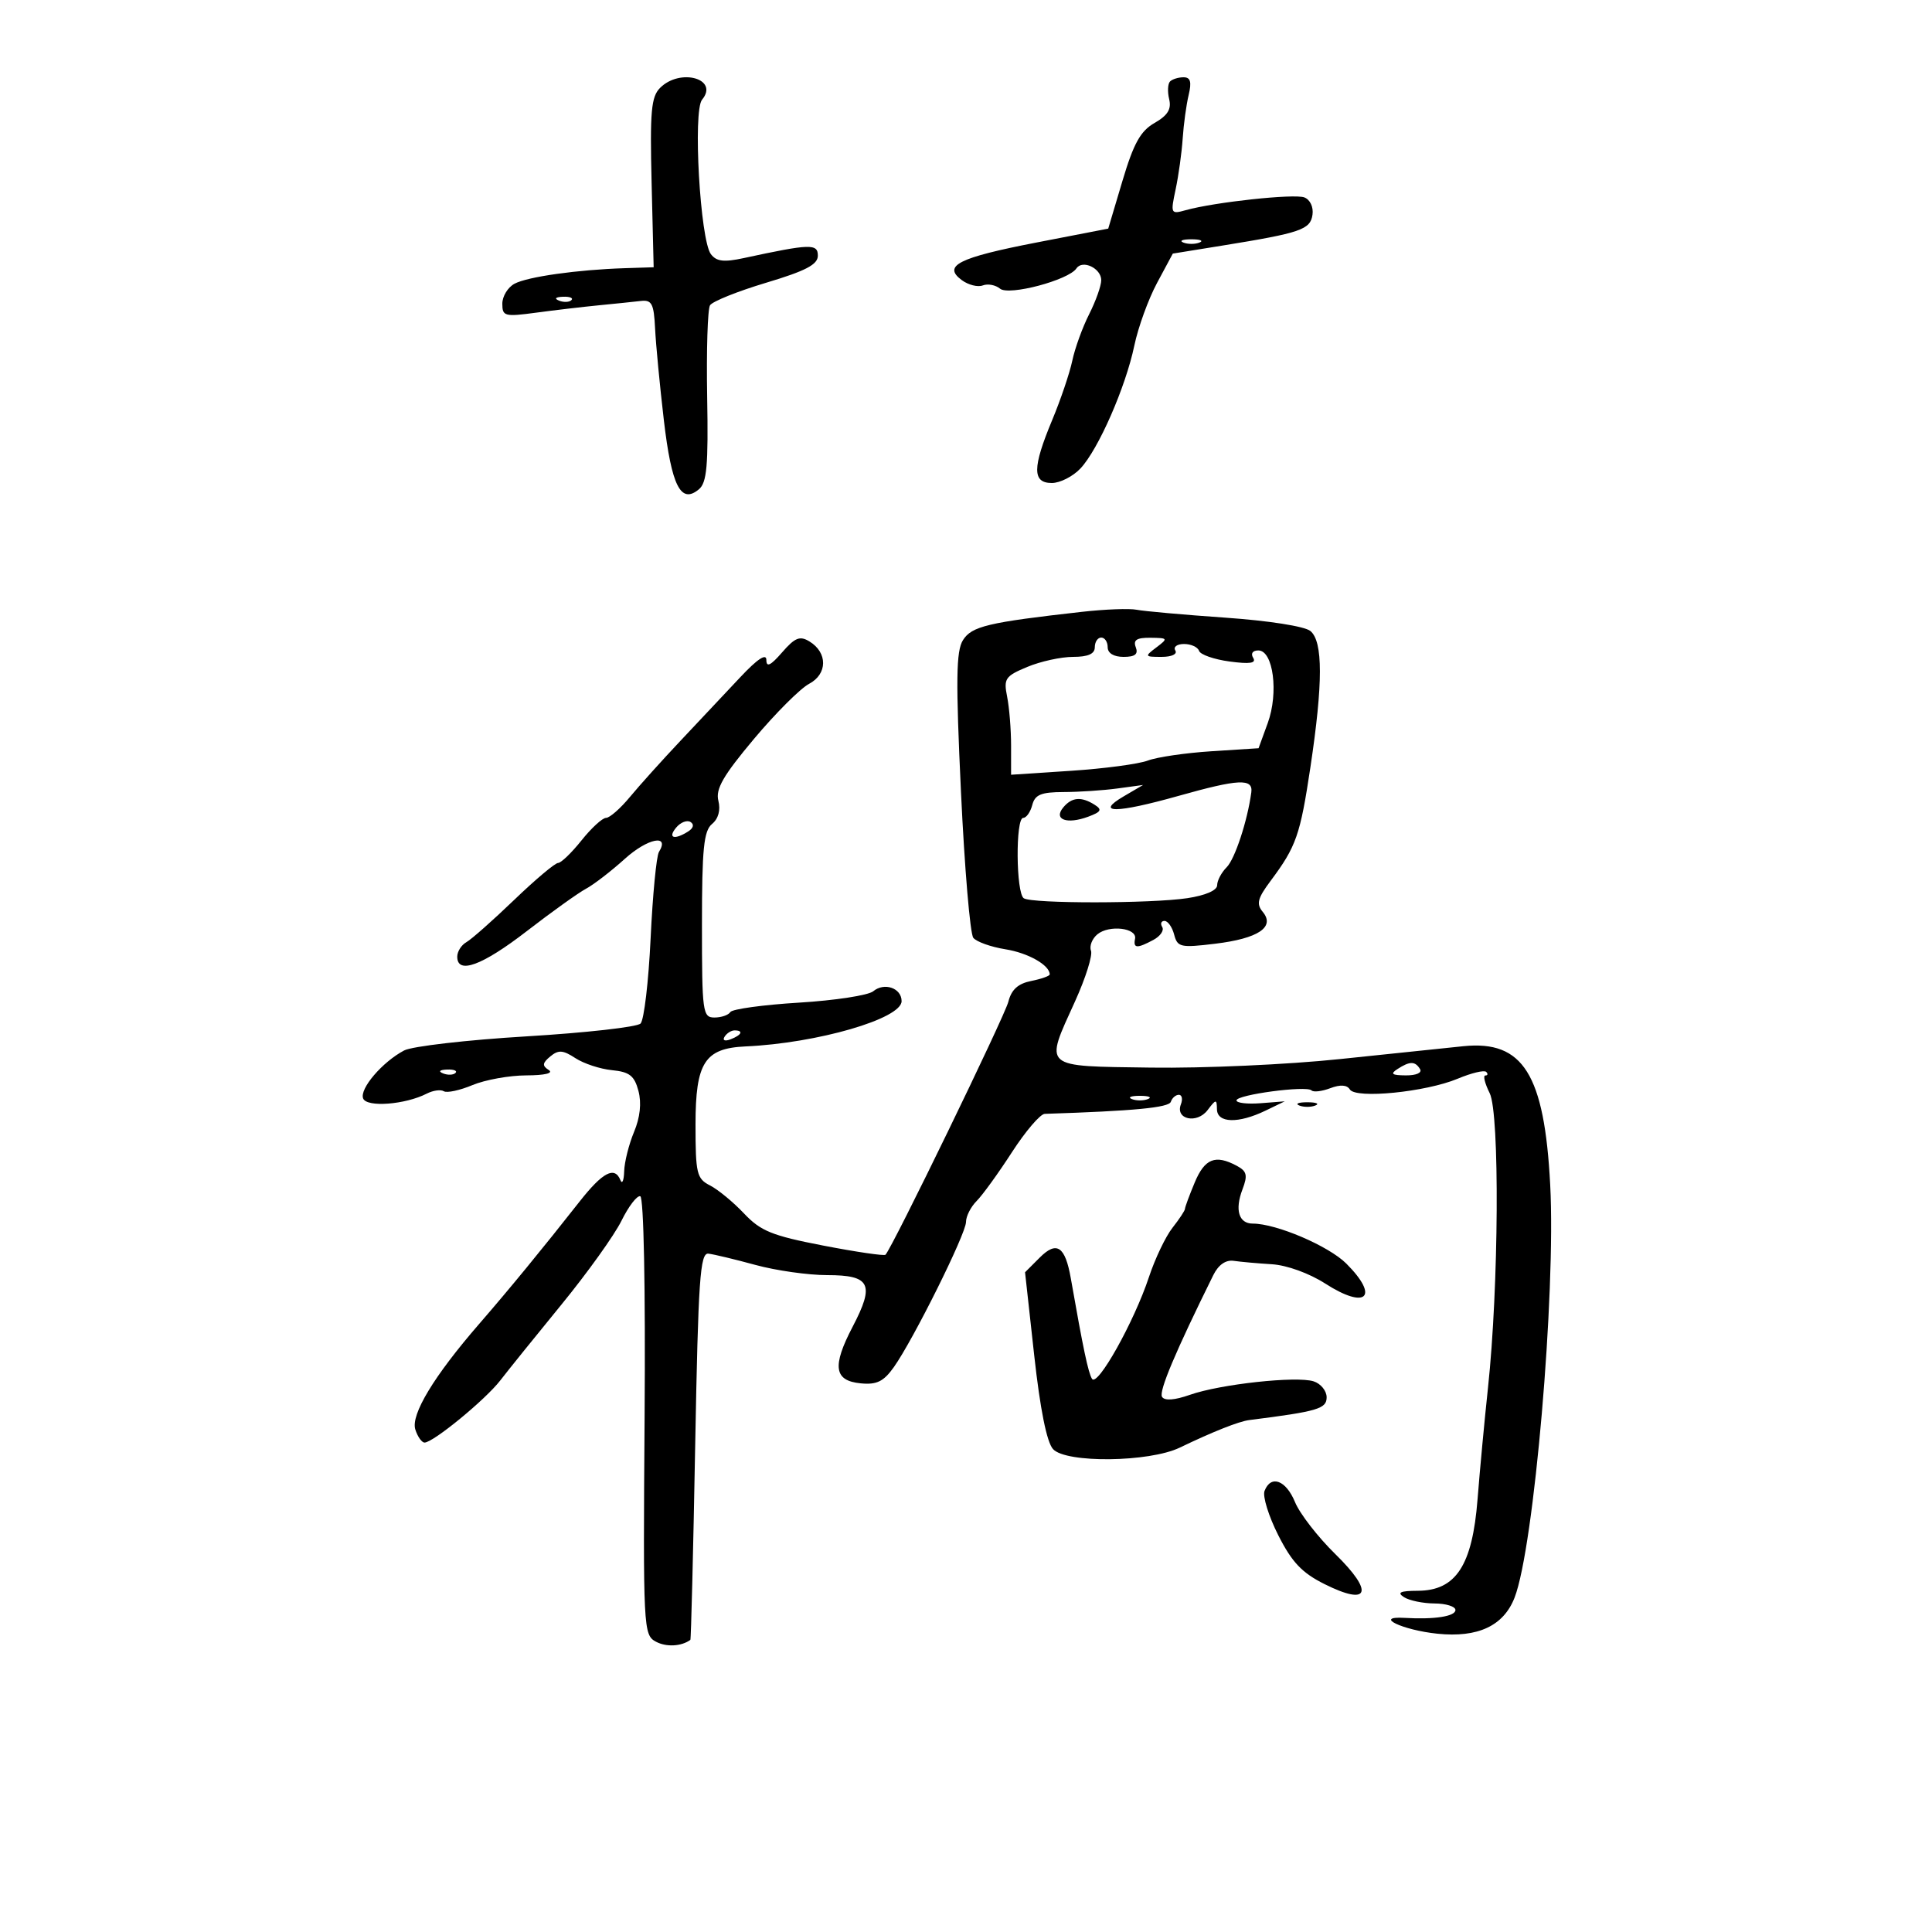 <svg xmlns="http://www.w3.org/2000/svg" width="300" height="300" viewBox="0 0 300 300" version="1.1">
	<path d="M 102.503 13.640 C 101.113 15.029, 100.911 17.287, 101.181 28.390 L 101.500 41.500 97 41.644 C 89.663 41.880, 81.923 42.971, 79.895 44.056 C 78.853 44.614, 78 46.013, 78 47.164 C 78 49.113, 78.363 49.209, 83.250 48.550 C 86.138 48.161, 90.525 47.646, 93 47.405 C 95.475 47.165, 98.400 46.863, 99.500 46.734 C 101.211 46.534, 101.532 47.150, 101.721 51 C 101.842 53.475, 102.453 59.873, 103.079 65.218 C 104.281 75.483, 105.712 78.314, 108.520 75.983 C 109.763 74.952, 109.998 72.323, 109.809 61.607 C 109.682 54.394, 109.880 48.003, 110.251 47.404 C 110.621 46.804, 114.539 45.231, 118.957 43.907 C 125.119 42.061, 126.991 41.082, 126.995 39.705 C 127 37.806, 125.832 37.844, 115.500 40.073 C 112.394 40.744, 111.251 40.607, 110.386 39.463 C 108.720 37.260, 107.574 17.218, 109.015 15.482 C 111.706 12.239, 105.624 10.519, 102.503 13.640 M 181.685 12.648 C 181.328 13.005, 181.267 14.243, 181.548 15.398 C 181.924 16.946, 181.326 17.920, 179.280 19.092 C 177.091 20.345, 176.031 22.259, 174.293 28.092 L 172.085 35.500 160.932 37.661 C 148.824 40.007, 146.325 41.267, 149.347 43.499 C 150.363 44.249, 151.831 44.618, 152.610 44.319 C 153.388 44.021, 154.594 44.248, 155.289 44.825 C 156.656 45.960, 165.930 43.499, 167.149 41.678 C 168.089 40.274, 171 41.658, 171 43.508 C 171 44.373, 170.155 46.749, 169.122 48.790 C 168.089 50.830, 166.913 54.075, 166.507 56 C 166.102 57.925, 164.697 62.074, 163.385 65.220 C 160.296 72.628, 160.281 75, 163.326 75 C 164.605 75, 166.607 73.983, 167.775 72.740 C 170.557 69.778, 174.787 60.125, 176.141 53.648 C 176.733 50.817, 178.318 46.448, 179.664 43.939 L 182.112 39.378 189.806 38.134 C 201.990 36.163, 203.468 35.657, 203.803 33.344 C 203.976 32.152, 203.433 30.996, 202.539 30.654 C 200.970 30.051, 188.597 31.384, 184.110 32.638 C 181.794 33.286, 181.746 33.186, 182.551 29.403 C 183.008 27.256, 183.502 23.700, 183.648 21.500 C 183.794 19.300, 184.210 16.262, 184.573 14.750 C 185.063 12.711, 184.858 12, 183.783 12 C 182.986 12, 182.042 12.292, 181.685 12.648 M 183.750 37.662 C 184.438 37.940, 185.563 37.940, 186.250 37.662 C 186.938 37.385, 186.375 37.158, 185 37.158 C 183.625 37.158, 183.063 37.385, 183.750 37.662 M 86.813 46.683 C 87.534 46.972, 88.397 46.936, 88.729 46.604 C 89.061 46.272, 88.471 46.036, 87.417 46.079 C 86.252 46.127, 86.015 46.364, 86.813 46.683 M 168 95.006 C 153.408 96.645, 150.884 97.245, 149.531 99.398 C 148.459 101.103, 148.401 105.559, 149.221 123 C 149.777 134.825, 150.639 145.006, 151.135 145.625 C 151.632 146.244, 153.874 147.044, 156.118 147.403 C 159.647 147.967, 163 149.868, 163 151.304 C 163 151.549, 161.704 152.009, 160.121 152.326 C 158.077 152.735, 157.049 153.669, 156.578 155.545 C 156.008 157.818, 138.534 193.799, 137.497 194.836 C 137.292 195.041, 132.945 194.401, 127.837 193.414 C 119.865 191.874, 118.121 191.166, 115.525 188.419 C 113.861 186.659, 111.487 184.704, 110.250 184.074 C 108.189 183.026, 108 182.232, 108 174.620 C 108 164.991, 109.420 162.773, 115.769 162.488 C 126.917 161.986, 140 158.189, 140 155.455 C 140 153.426, 137.316 152.493, 135.592 153.924 C 134.832 154.555, 129.646 155.349, 124.069 155.689 C 118.492 156.028, 113.693 156.688, 113.405 157.153 C 113.117 157.619, 112.009 158, 110.941 158 C 109.110 158, 109 157.188, 109 143.622 C 109 131.800, 109.278 129.014, 110.564 127.947 C 111.554 127.125, 111.915 125.799, 111.548 124.335 C 111.093 122.522, 112.284 120.453, 117.057 114.761 C 120.406 110.768, 124.266 106.909, 125.634 106.186 C 128.512 104.666, 128.540 101.337, 125.689 99.602 C 124.200 98.696, 123.446 98.998, 121.439 101.306 C 119.656 103.357, 119 103.671, 119 102.474 C 119 101.400, 117.603 102.327, 114.940 105.168 C 112.707 107.551, 108.544 111.976, 105.690 115.001 C 102.835 118.027, 99.292 121.965, 97.815 123.751 C 96.338 125.538, 94.669 127, 94.107 127 C 93.545 127, 91.829 128.575, 90.293 130.500 C 88.757 132.425, 87.120 134, 86.656 134 C 86.191 134, 83.119 136.588, 79.828 139.750 C 76.537 142.912, 73.205 145.860, 72.422 146.300 C 71.640 146.740, 71 147.752, 71 148.550 C 71 151.361, 74.869 149.941, 81.798 144.588 C 85.650 141.612, 89.786 138.650, 90.989 138.006 C 92.193 137.362, 94.920 135.260, 97.051 133.335 C 100.565 130.161, 104.066 129.467, 102.320 132.291 C 101.928 132.925, 101.347 138.958, 101.028 145.698 C 100.709 152.437, 100.005 158.395, 99.463 158.937 C 98.921 159.479, 90.944 160.374, 81.737 160.927 C 72.530 161.479, 63.985 162.465, 62.748 163.118 C 59.364 164.904, 55.810 169.063, 56.386 170.564 C 56.932 171.987, 62.915 171.534, 66.271 169.815 C 67.245 169.316, 68.434 169.150, 68.914 169.447 C 69.395 169.744, 71.396 169.315, 73.362 168.493 C 75.327 167.672, 79.088 166.993, 81.718 166.985 C 84.610 166.975, 85.987 166.644, 85.203 166.146 C 84.166 165.489, 84.215 165.066, 85.448 164.043 C 86.711 162.995, 87.416 163.043, 89.346 164.307 C 90.642 165.156, 93.202 165.997, 95.035 166.176 C 97.749 166.440, 98.511 167.038, 99.137 169.396 C 99.636 171.276, 99.396 173.511, 98.453 175.768 C 97.654 177.680, 96.964 180.427, 96.921 181.872 C 96.878 183.317, 96.615 183.938, 96.338 183.250 C 95.446 181.039, 93.583 182.017, 90 186.574 C 84.239 193.902, 79.070 200.202, 74.407 205.576 C 67.381 213.675, 63.759 219.664, 64.491 221.973 C 64.845 223.088, 65.490 224, 65.924 224 C 67.267 224, 75.382 217.340, 77.690 214.344 C 78.895 212.780, 83.170 207.478, 87.190 202.563 C 91.211 197.647, 95.400 191.797, 96.500 189.563 C 97.600 187.328, 98.913 185.613, 99.419 185.751 C 99.960 185.899, 100.237 199.933, 100.093 219.925 C 99.855 252.973, 99.900 253.876, 101.852 254.921 C 103.461 255.782, 105.789 255.661, 107.198 254.643 C 107.307 254.564, 107.644 241, 107.948 224.500 C 108.424 198.642, 108.707 194.523, 110 194.667 C 110.825 194.759, 114.109 195.546, 117.299 196.417 C 120.488 197.288, 125.502 198, 128.442 198 C 135.160 198, 135.855 199.402, 132.404 206.001 C 129.182 212.164, 129.499 214.401, 133.651 214.805 C 136.134 215.047, 137.200 214.528, 138.784 212.304 C 141.801 208.066, 150 191.579, 150 189.749 C 150 188.866, 150.744 187.399, 151.653 186.490 C 152.562 185.581, 155.027 182.174, 157.131 178.919 C 159.235 175.663, 161.529 172.981, 162.228 172.959 C 176.107 172.508, 181.503 171.992, 181.805 171.085 C 182.004 170.488, 182.565 170, 183.052 170 C 183.539 170, 183.680 170.671, 183.365 171.492 C 182.467 173.832, 185.865 174.555, 187.516 172.375 C 188.823 170.650, 188.939 170.640, 188.968 172.250 C 189.007 174.408, 192.277 174.500, 196.500 172.463 L 199.500 171.015 195.750 171.307 C 193.688 171.467, 192 171.271, 192 170.871 C 192 169.984, 202.866 168.533, 203.649 169.315 C 203.955 169.622, 205.268 169.468, 206.567 168.974 C 208.120 168.384, 209.161 168.451, 209.605 169.170 C 210.525 170.658, 221.408 169.573, 226.358 167.499 C 228.480 166.610, 230.468 166.134, 230.775 166.441 C 231.082 166.749, 231.022 167, 230.641 167 C 230.260 167, 230.565 168.238, 231.319 169.750 C 232.887 172.899, 232.731 199.895, 231.053 215.500 C 230.521 220.450, 229.793 228.236, 229.434 232.802 C 228.627 243.088, 226.081 246.991, 220.161 247.015 C 217.429 247.027, 216.881 247.277, 218 248 C 218.825 248.533, 220.963 248.976, 222.750 248.985 C 224.537 248.993, 226 249.450, 226 250 C 226 250.992, 222.723 251.499, 218.090 251.223 C 213.194 250.932, 217.741 253.118, 223.203 253.682 C 229.491 254.330, 233.477 252.465, 235.183 248.075 C 238.202 240.309, 241.603 200.897, 240.715 183.973 C 239.814 166.810, 236.508 161.520, 227.263 162.451 C 224.643 162.715, 215.970 163.619, 207.988 164.460 C 200.007 165.301, 186.845 165.894, 178.738 165.778 C 161.641 165.533, 162.168 165.996, 166.954 155.441 C 168.579 151.857, 169.684 148.339, 169.409 147.623 C 169.134 146.906, 169.580 145.764, 170.399 145.083 C 172.226 143.568, 176.595 144.083, 176.250 145.774 C 175.944 147.274, 176.549 147.312, 179.094 145.950 C 180.173 145.372, 180.792 144.472, 180.469 143.950 C 180.146 143.427, 180.306 143, 180.824 143 C 181.343 143, 182.017 143.955, 182.322 145.123 C 182.836 147.088, 183.310 147.193, 188.689 146.542 C 195.387 145.732, 198.039 143.957, 196.079 141.595 C 195.054 140.360, 195.270 139.500, 197.289 136.795 C 201.279 131.450, 201.894 129.696, 203.485 119.101 C 205.444 106.055, 205.443 99.613, 203.481 97.985 C 202.602 97.255, 197.022 96.380, 190.231 95.907 C 183.779 95.457, 177.600 94.906, 176.500 94.682 C 175.400 94.459, 171.575 94.604, 168 95.006 M 170 100.500 C 170 101.537, 168.958 102, 166.622 102 C 164.764 102, 161.563 102.702, 159.509 103.561 C 156.085 104.991, 155.825 105.376, 156.387 108.186 C 156.724 109.871, 157 113.287, 157 115.776 L 157 120.302 166.336 119.688 C 171.471 119.351, 176.829 118.635, 178.242 118.098 C 179.655 117.561, 184.100 116.911, 188.120 116.653 L 195.429 116.185 196.858 112.265 C 198.567 107.578, 197.713 101, 195.396 101 C 194.508 101, 194.176 101.476, 194.594 102.152 C 195.109 102.986, 194.095 103.142, 190.925 102.717 C 188.515 102.393, 186.383 101.650, 186.188 101.065 C 185.993 100.479, 184.944 100, 183.858 100 C 182.771 100, 182.160 100.450, 182.500 101 C 182.855 101.574, 181.947 102, 180.368 102 C 177.735 102, 177.701 101.937, 179.559 100.532 C 181.413 99.130, 181.371 99.062, 178.643 99.032 C 176.507 99.008, 175.931 99.379, 176.362 100.500 C 176.777 101.584, 176.252 102, 174.469 102 C 172.941 102, 172 101.428, 172 100.500 C 172 99.675, 171.550 99, 171 99 C 170.450 99, 170 99.675, 170 100.500 M 183 123.585 C 173.321 126.311, 169.913 126.337, 174.500 123.649 L 177.500 121.891 173.500 122.435 C 171.300 122.733, 167.545 122.983, 165.156 122.989 C 161.659 122.998, 160.711 123.390, 160.290 125 C 160.002 126.100, 159.369 127, 158.883 127 C 157.670 127, 157.761 138.734, 158.981 139.488 C 160.342 140.330, 178.713 140.315, 184.360 139.469 C 187.175 139.047, 189 138.256, 189 137.458 C 189 136.735, 189.663 135.480, 190.473 134.670 C 191.757 133.386, 193.702 127.477, 194.302 123.038 C 194.599 120.843, 192.350 120.951, 183 123.585 M 165.097 125.383 C 163.539 127.261, 165.665 128.047, 168.976 126.817 C 170.993 126.068, 171.179 125.724, 169.976 124.964 C 167.901 123.652, 166.429 123.778, 165.097 125.383 M 104.991 128.511 C 103.641 130.137, 104.700 130.476, 106.857 129.110 C 107.681 128.587, 107.824 128.009, 107.220 127.636 C 106.674 127.298, 105.671 127.692, 104.991 128.511 M 112.507 160.989 C 112.157 161.555, 112.558 161.723, 113.448 161.382 C 115.180 160.717, 115.497 160, 114.059 160 C 113.541 160, 112.843 160.445, 112.507 160.989 M 217 166 C 215.835 166.753, 216.128 166.973, 218.309 166.985 C 219.930 166.994, 220.857 166.577, 220.500 166 C 219.733 164.758, 218.921 164.758, 217 166 M 68.813 166.683 C 69.534 166.972, 70.397 166.936, 70.729 166.604 C 71.061 166.272, 70.471 166.036, 69.417 166.079 C 68.252 166.127, 68.015 166.364, 68.813 166.683 M 175.750 170.662 C 176.438 170.940, 177.563 170.940, 178.250 170.662 C 178.938 170.385, 178.375 170.158, 177 170.158 C 175.625 170.158, 175.063 170.385, 175.750 170.662 M 201.750 171.662 C 202.438 171.940, 203.563 171.940, 204.250 171.662 C 204.938 171.385, 204.375 171.158, 203 171.158 C 201.625 171.158, 201.063 171.385, 201.750 171.662 M 185.513 183.622 C 184.681 185.614, 184 187.456, 184 187.714 C 184 187.973, 183.128 189.293, 182.062 190.649 C 180.995 192.004, 179.350 195.450, 178.405 198.307 C 176.111 205.241, 170.397 215.452, 169.565 214.105 C 168.980 213.158, 168.187 209.398, 166.275 198.500 C 165.401 193.519, 164.088 192.639, 161.456 195.271 L 159.169 197.558 160.591 210.457 C 161.512 218.812, 162.541 223.941, 163.513 225.014 C 165.510 227.221, 178.443 227.071, 183.192 224.786 C 188.375 222.292, 192.366 220.710, 194 220.504 C 204.616 219.162, 206 218.755, 206 216.974 C 206 215.962, 205.087 214.845, 203.971 214.491 C 201.297 213.642, 189.484 214.931, 184.776 216.585 C 182.376 217.428, 180.834 217.540, 180.438 216.899 C 179.919 216.060, 182.505 209.922, 188.401 198 C 189.192 196.399, 190.332 195.602, 191.568 195.783 C 192.631 195.939, 195.300 196.177, 197.500 196.312 C 199.817 196.454, 203.304 197.717, 205.787 199.314 C 212.149 203.406, 214.254 201.408, 209.057 196.211 C 206.320 193.474, 198.195 190, 194.531 190 C 192.357 190, 191.716 187.878, 192.928 184.691 C 193.768 182.481, 193.618 181.866, 192.034 181.018 C 188.715 179.242, 187.069 179.899, 185.513 183.622 M 196.356 231.514 C 196.037 232.346, 196.995 235.439, 198.487 238.386 C 200.613 242.589, 202.165 244.228, 205.685 245.985 C 212.624 249.451, 213.408 247.247, 207.346 241.316 C 204.639 238.667, 201.824 235.037, 201.091 233.250 C 199.686 229.826, 197.335 228.964, 196.356 231.514" stroke="none" fill="black" fill-rule="evenodd"/>
</svg>